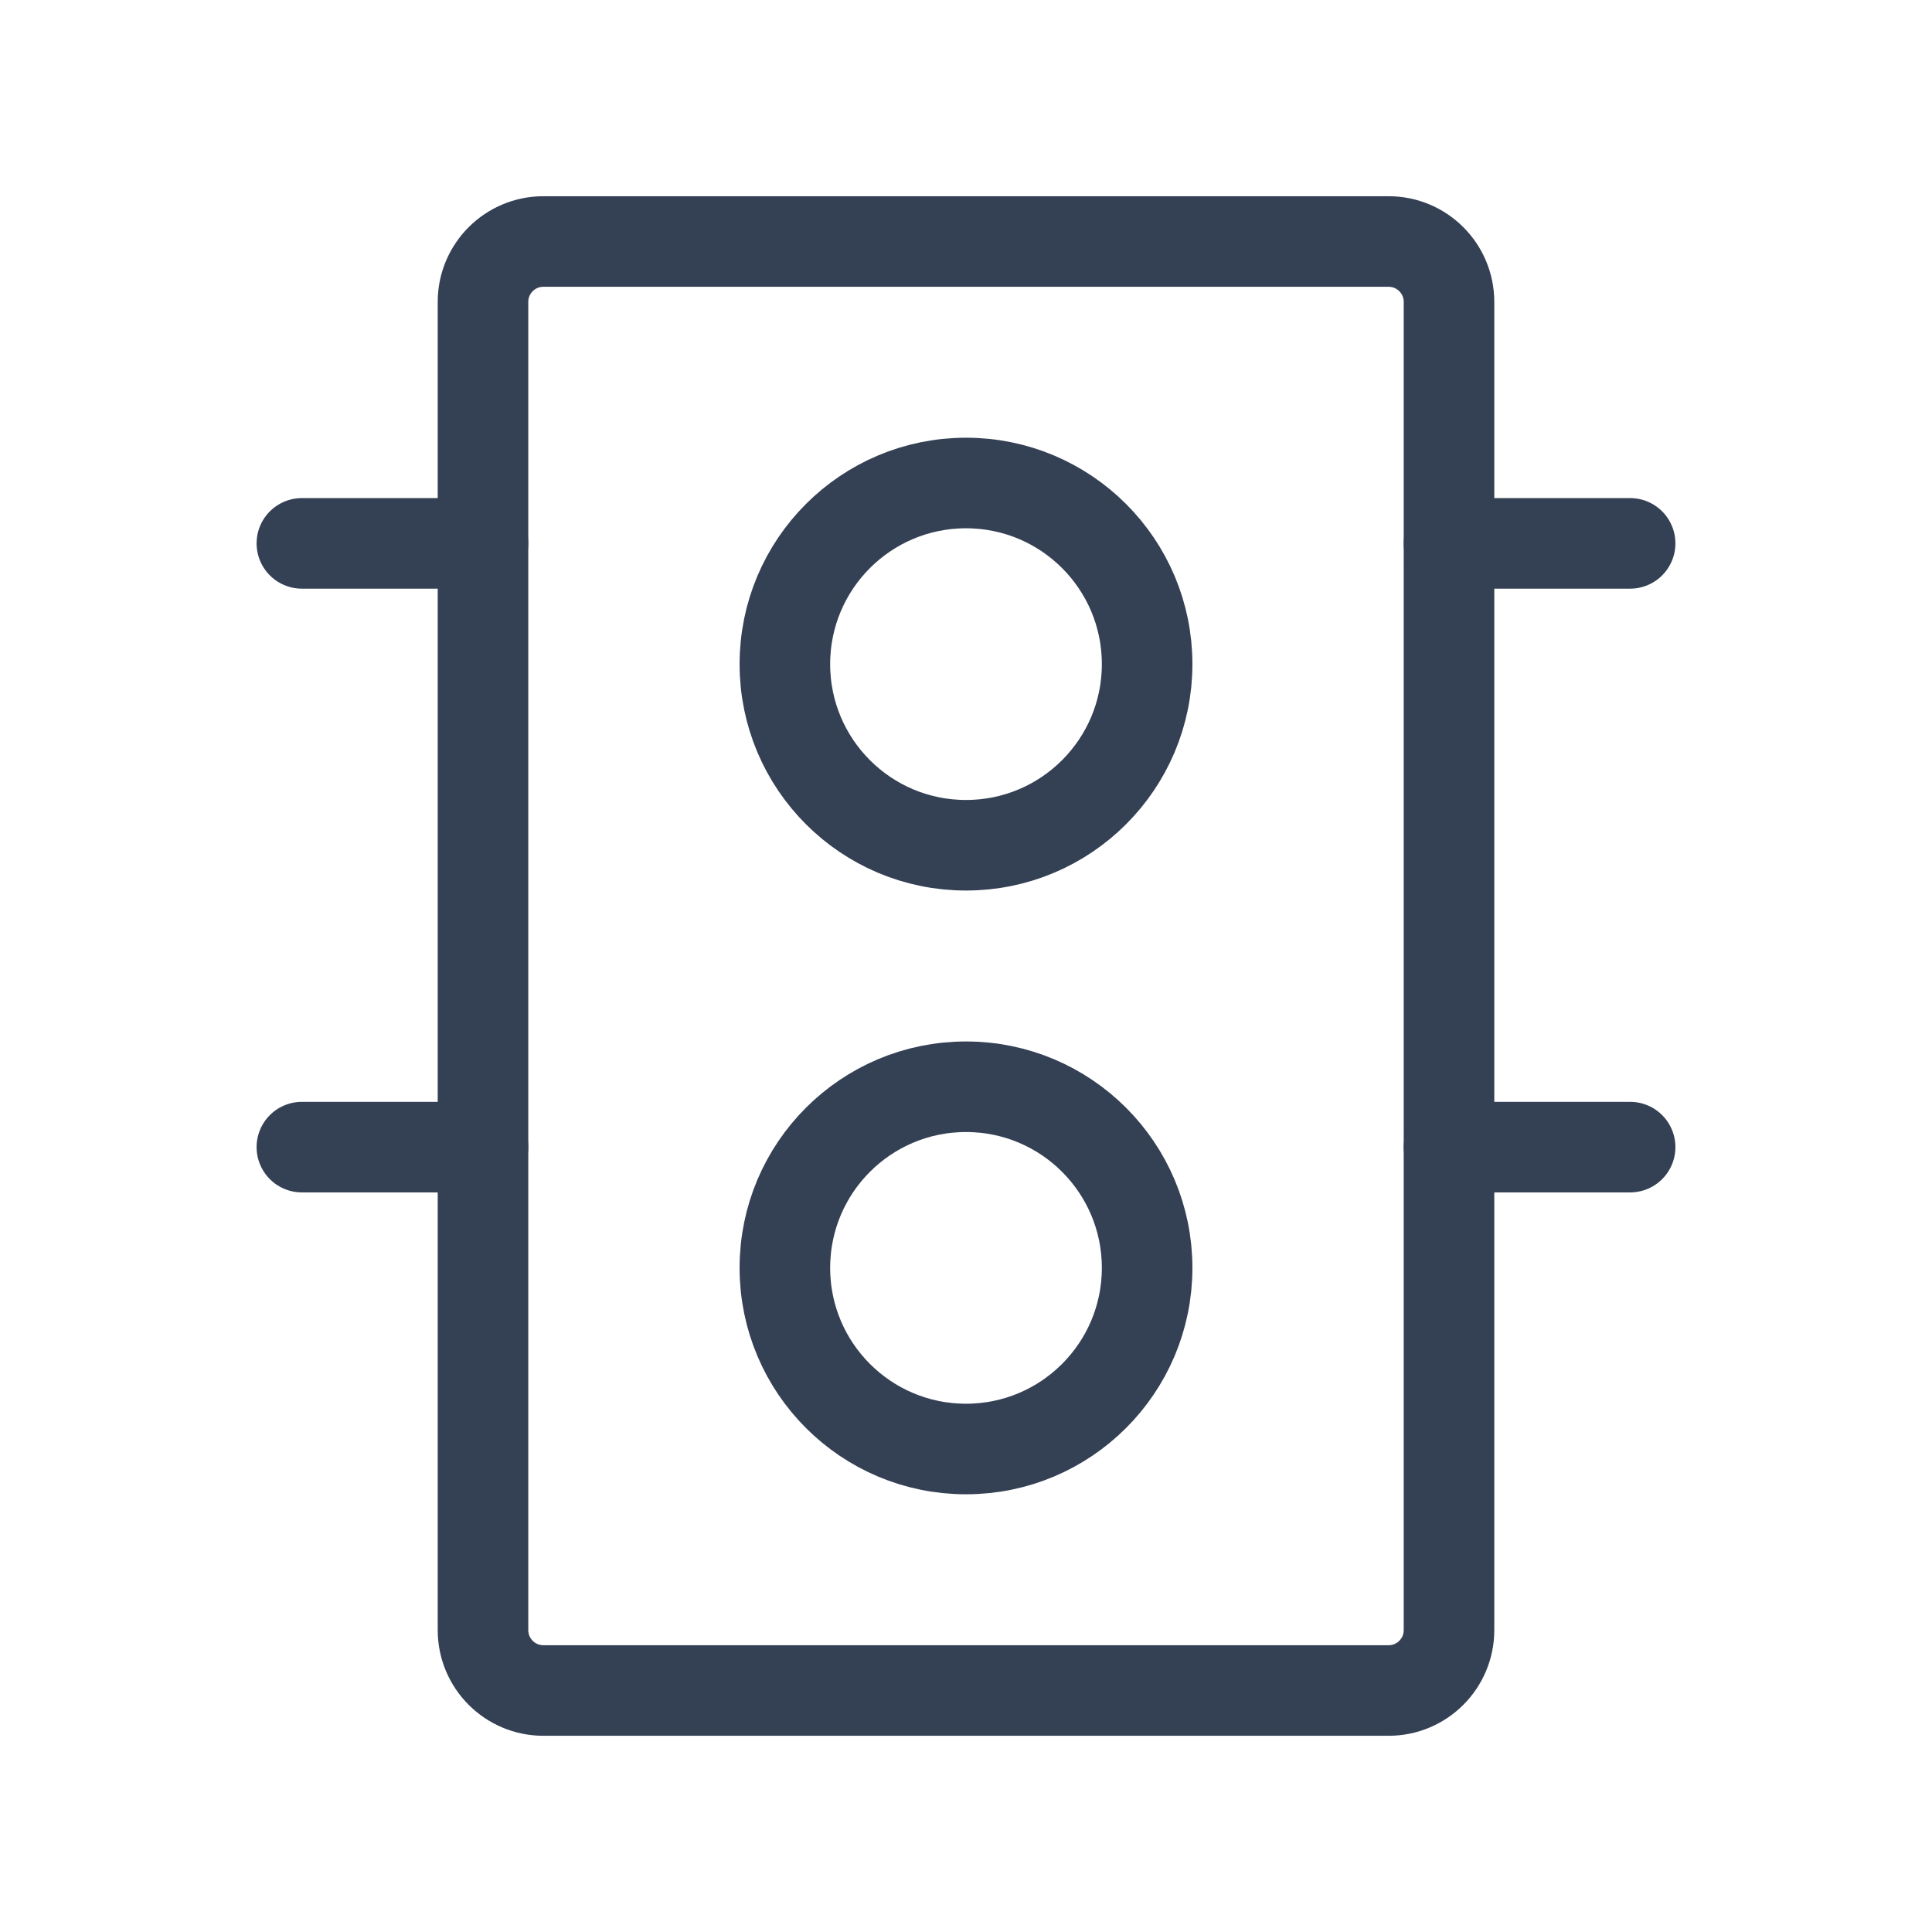 <svg width="32" height="32" viewBox="0 0 32 32" fill="none" xmlns="http://www.w3.org/2000/svg">
<path d="M23 4H9C8.448 4 8 4.448 8 5V27C8 27.552 8.448 28 9 28H23C23.552 28 24 27.552 24 27V5C24 4.448 23.552 4 23 4Z" stroke="#344054" stroke-width="1.5" stroke-linecap="round" stroke-linejoin="round"/>
<path d="M16 14C17.657 14 19 12.657 19 11C19 9.343 17.657 8 16 8C14.343 8 13 9.343 13 11C13 12.657 14.343 14 16 14Z" stroke="#344054" stroke-width="1.5" stroke-linecap="round" stroke-linejoin="round"/>
<path d="M16 24C17.657 24 19 22.657 19 21C19 19.343 17.657 18 16 18C14.343 18 13 19.343 13 21C13 22.657 14.343 24 16 24Z" stroke="#344054" stroke-width="1.5" stroke-linecap="round" stroke-linejoin="round"/>
<path d="M24 9H27" stroke="#344054" stroke-width="1.5" stroke-linecap="round" stroke-linejoin="round"/>
<path d="M24 19H27" stroke="#344054" stroke-width="1.5" stroke-linecap="round" stroke-linejoin="round"/>
<path d="M5 9H8" stroke="#344054" stroke-width="1.5" stroke-linecap="round" stroke-linejoin="round"/>
<path d="M5 19H8" stroke="#344054" stroke-width="1.5" stroke-linecap="round" stroke-linejoin="round"/>
</svg>
